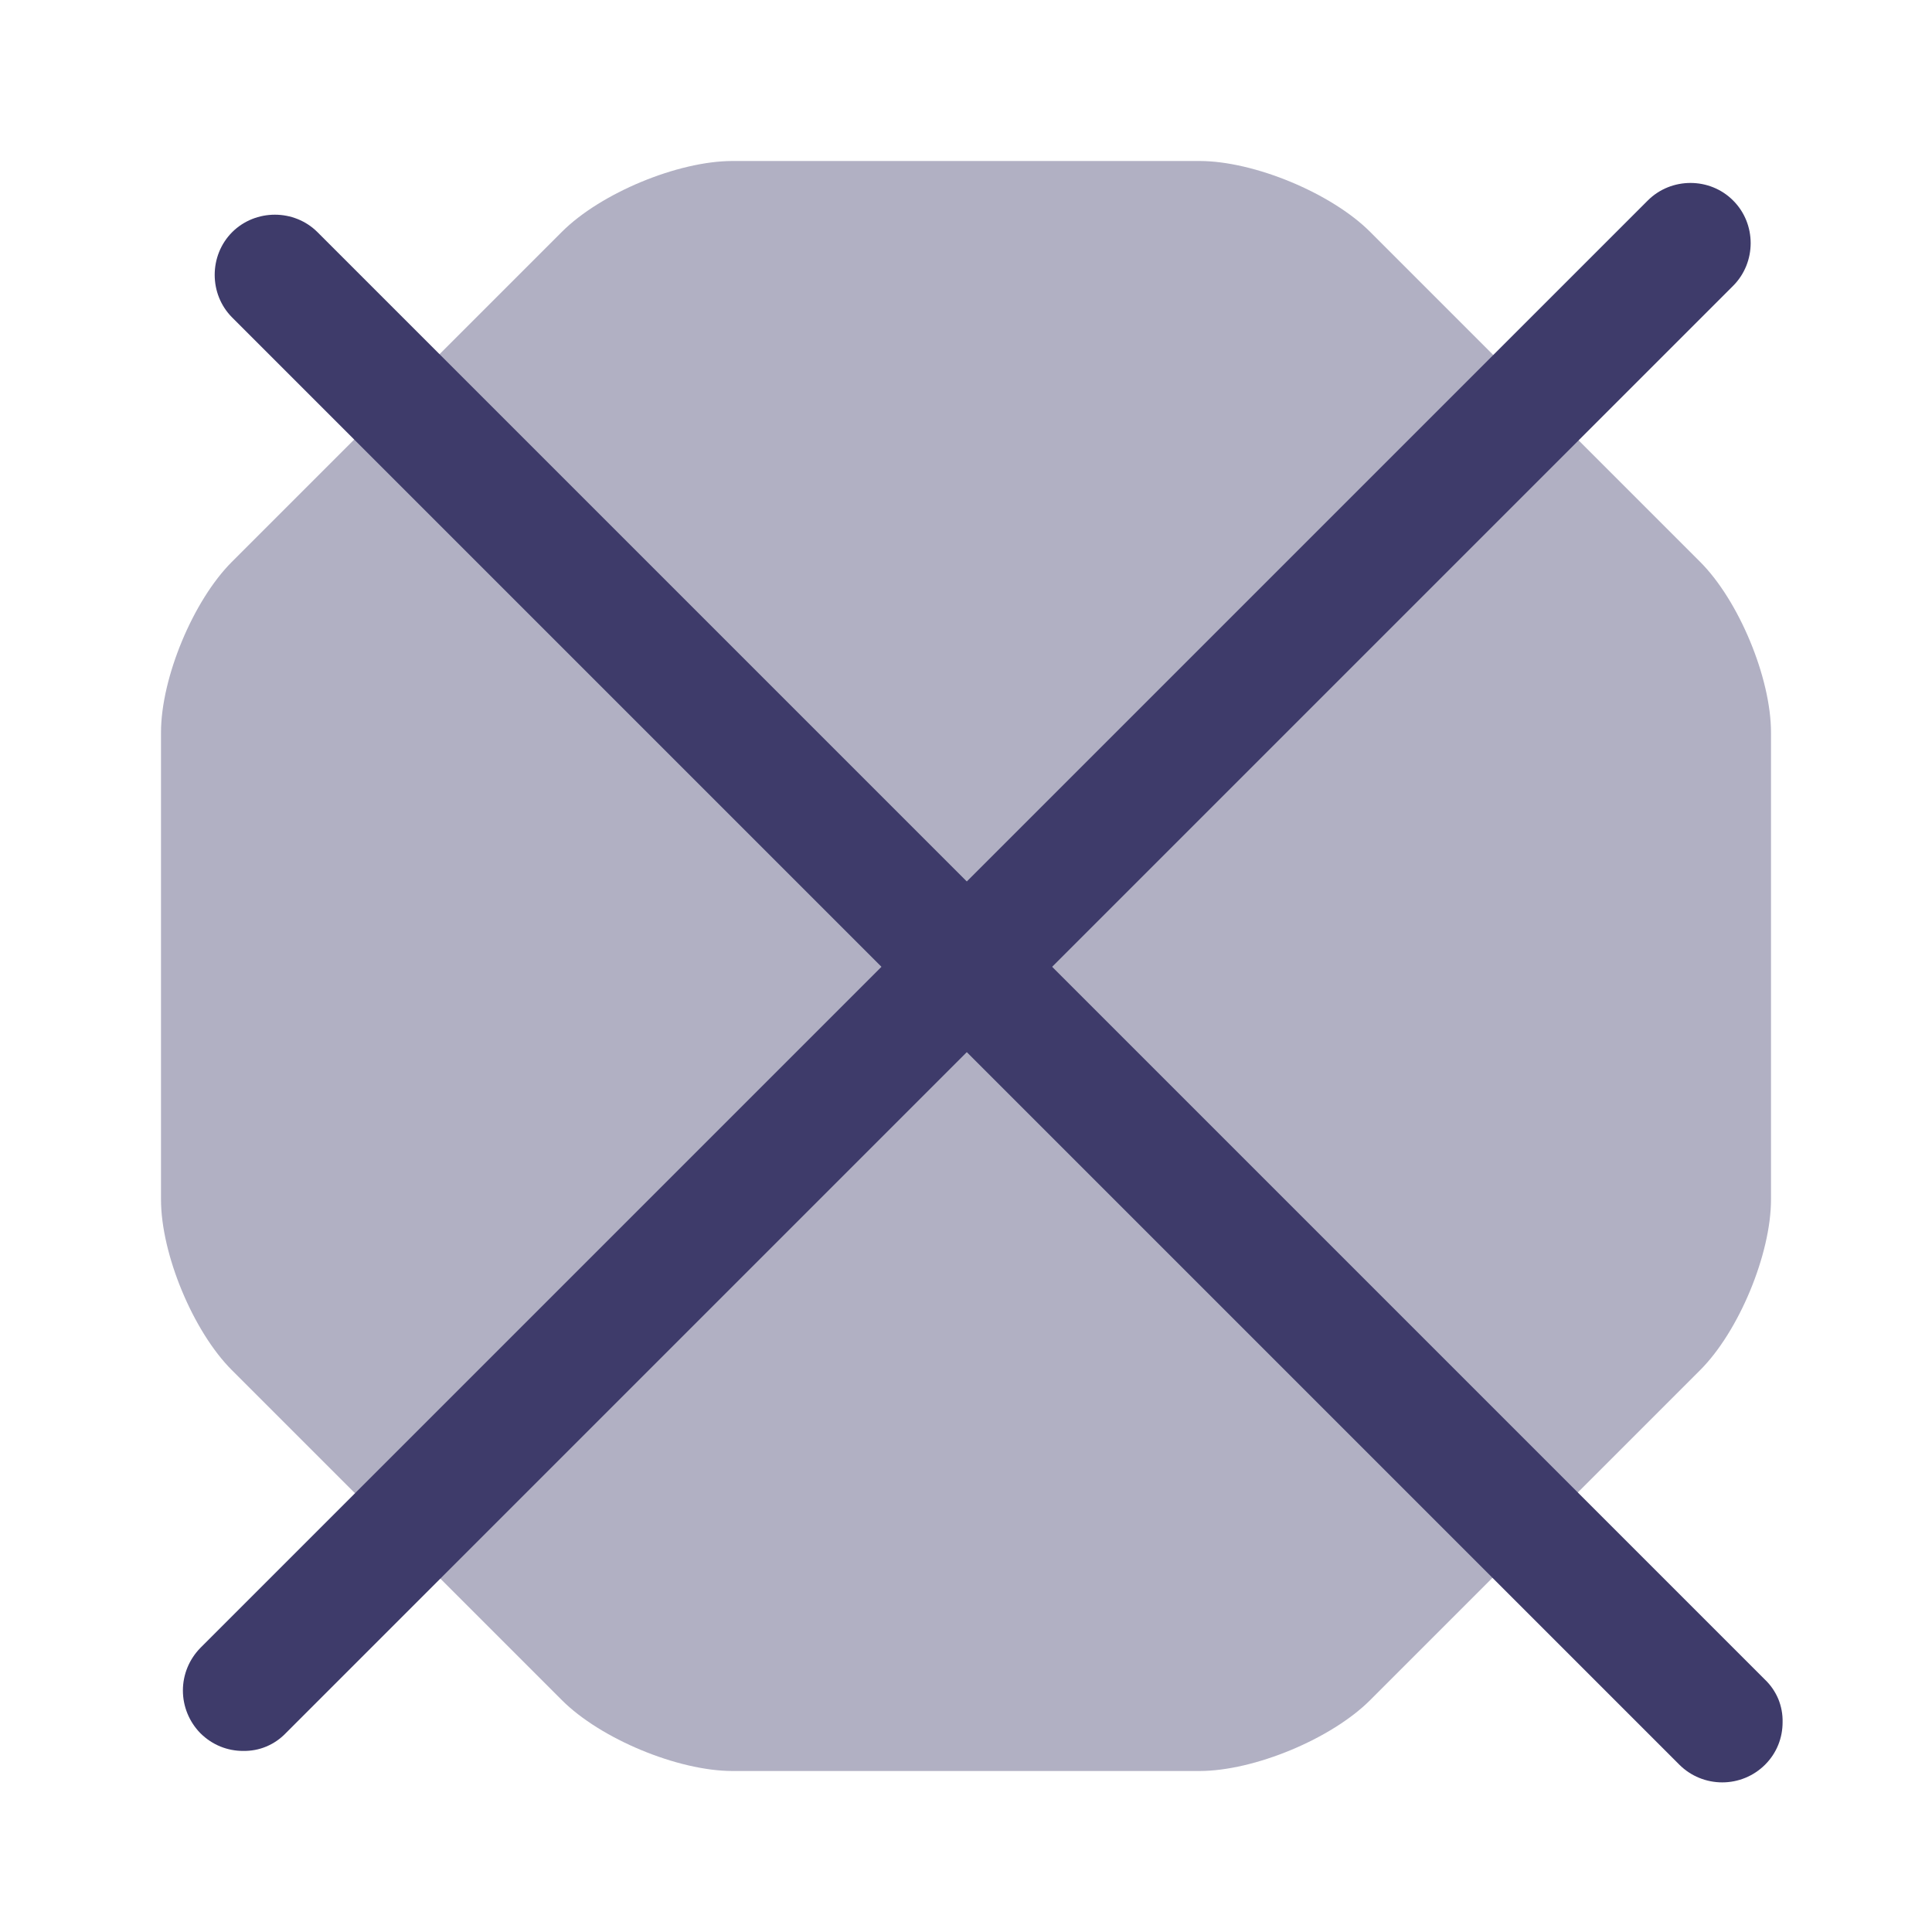 <svg width="18" height="18" viewBox="0 0 18 18" fill="none" xmlns="http://www.w3.org/2000/svg">
<path opacity="0.4" d="M11.175 1.5H6.825C6.315 1.5 5.595 1.8 5.235 2.16L2.16 5.235C1.8 5.595 1.5 6.315 1.5 6.825V11.175C1.5 11.685 1.8 12.405 2.16 12.765L5.235 15.84C5.595 16.2 6.315 16.5 6.825 16.5H11.175C11.685 16.5 12.405 16.2 12.765 15.84L15.84 12.765C16.2 12.405 16.5 11.685 16.5 11.175V6.825C16.5 6.315 16.2 5.595 15.84 5.235L12.765 2.16C12.405 1.8 11.685 1.5 11.175 1.5Z" fill="#3E3B6A"/>
<path d="M2.265 16.313C2.122 16.313 1.98 16.26 1.867 16.148C1.763 16.042 1.704 15.899 1.704 15.75C1.704 15.601 1.763 15.459 1.867 15.353L15.352 1.868C15.57 1.65 15.93 1.65 16.147 1.868C16.365 2.085 16.365 2.445 16.147 2.663L2.662 16.148C2.611 16.201 2.549 16.244 2.481 16.272C2.413 16.301 2.339 16.314 2.265 16.313Z" fill="#3E3B6A"/>
<path d="M16.608 16.046C16.608 16.188 16.556 16.331 16.443 16.443C16.337 16.548 16.194 16.606 16.046 16.606C15.897 16.606 15.754 16.548 15.648 16.443L2.163 2.958C1.946 2.741 1.946 2.381 2.163 2.163C2.381 1.946 2.741 1.946 2.958 2.163L16.443 15.648C16.497 15.699 16.539 15.761 16.568 15.829C16.596 15.898 16.61 15.972 16.608 16.046Z" fill="#3E3B6A"/>
</svg>
